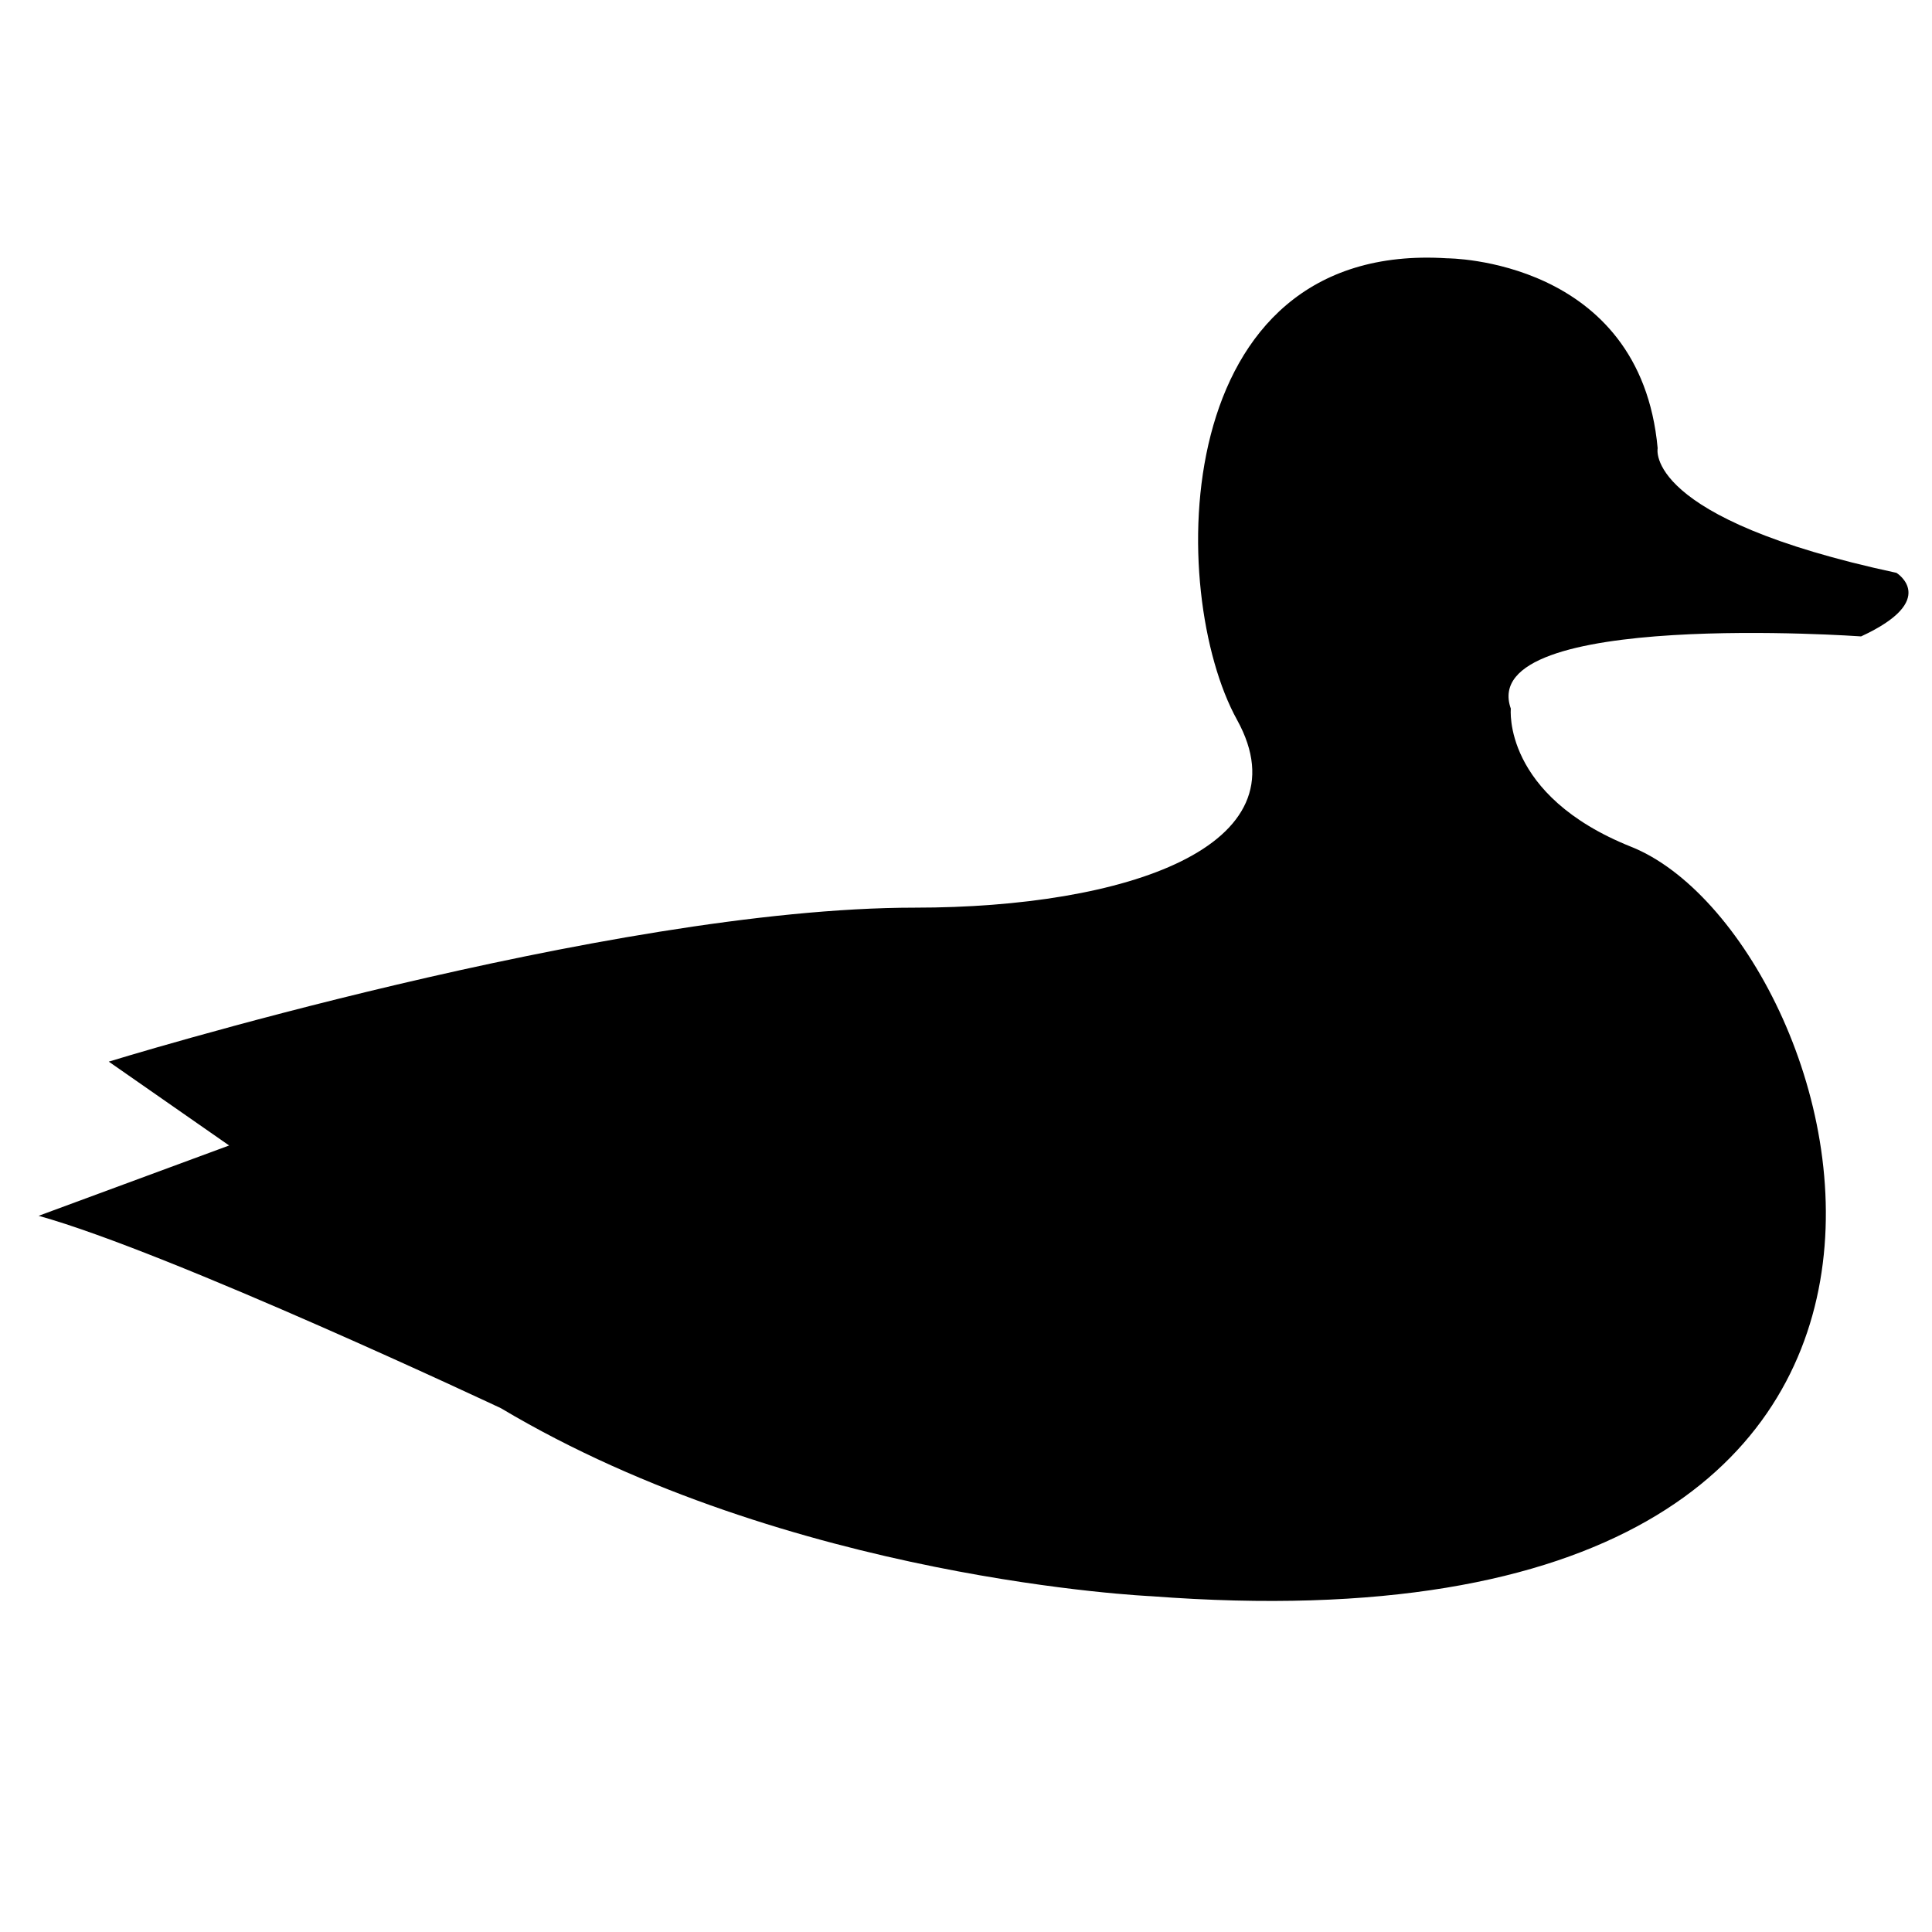 <?xml version="1.0" standalone="no"?>
<!--Created with Sketsa SVG Editor (http://www.kiyut.com)-->
<?xml-stylesheet type="text/css" href="..\animals.css" ?>
<svg contentScriptType="text/ecmascript" width="100.0px" xmlns:xlink="http://www.w3.org/1999/xlink" baseProfile="full"
    zoomAndPan="magnify" contentStyleType="text/css" height="100.0px" preserveAspectRatio="xMidYMid meet" xmlns="http://www.w3.org/2000/svg"
    version="1.0">
    <path d="M 11.86 59.29 l -6.23 -4.34 c 0.0 0.0 25.85 -7.97 41.73 -7.97 c 10.89 0.0 20.29 -3.16 16.67 -9.72 c -3.63 
        -6.56 -3.63 -24.82 10.88 -23.89 c 0.0 0.0 9.99 0.0 10.89 9.83 c 0.0 0.0 -0.79 3.63 12.36 6.45 c 0.0 0.0 2.26 1.4 
        -1.83 3.29 c 0.0 0.0 -19.96 -1.42 -18.13 3.74 c 0.0 0.0 -0.45 4.48 6.23 7.15 c 11.45 4.57 22.91 42.42 -24.83 
        38.79 c 3.81E-6 0.0 -18.71 -0.82 -33.67 -9.73 c 1.91E-6 0.0 -17.13 -8.07 -23.93 -9.96 L 11.86 59.29 z"/>
</svg>